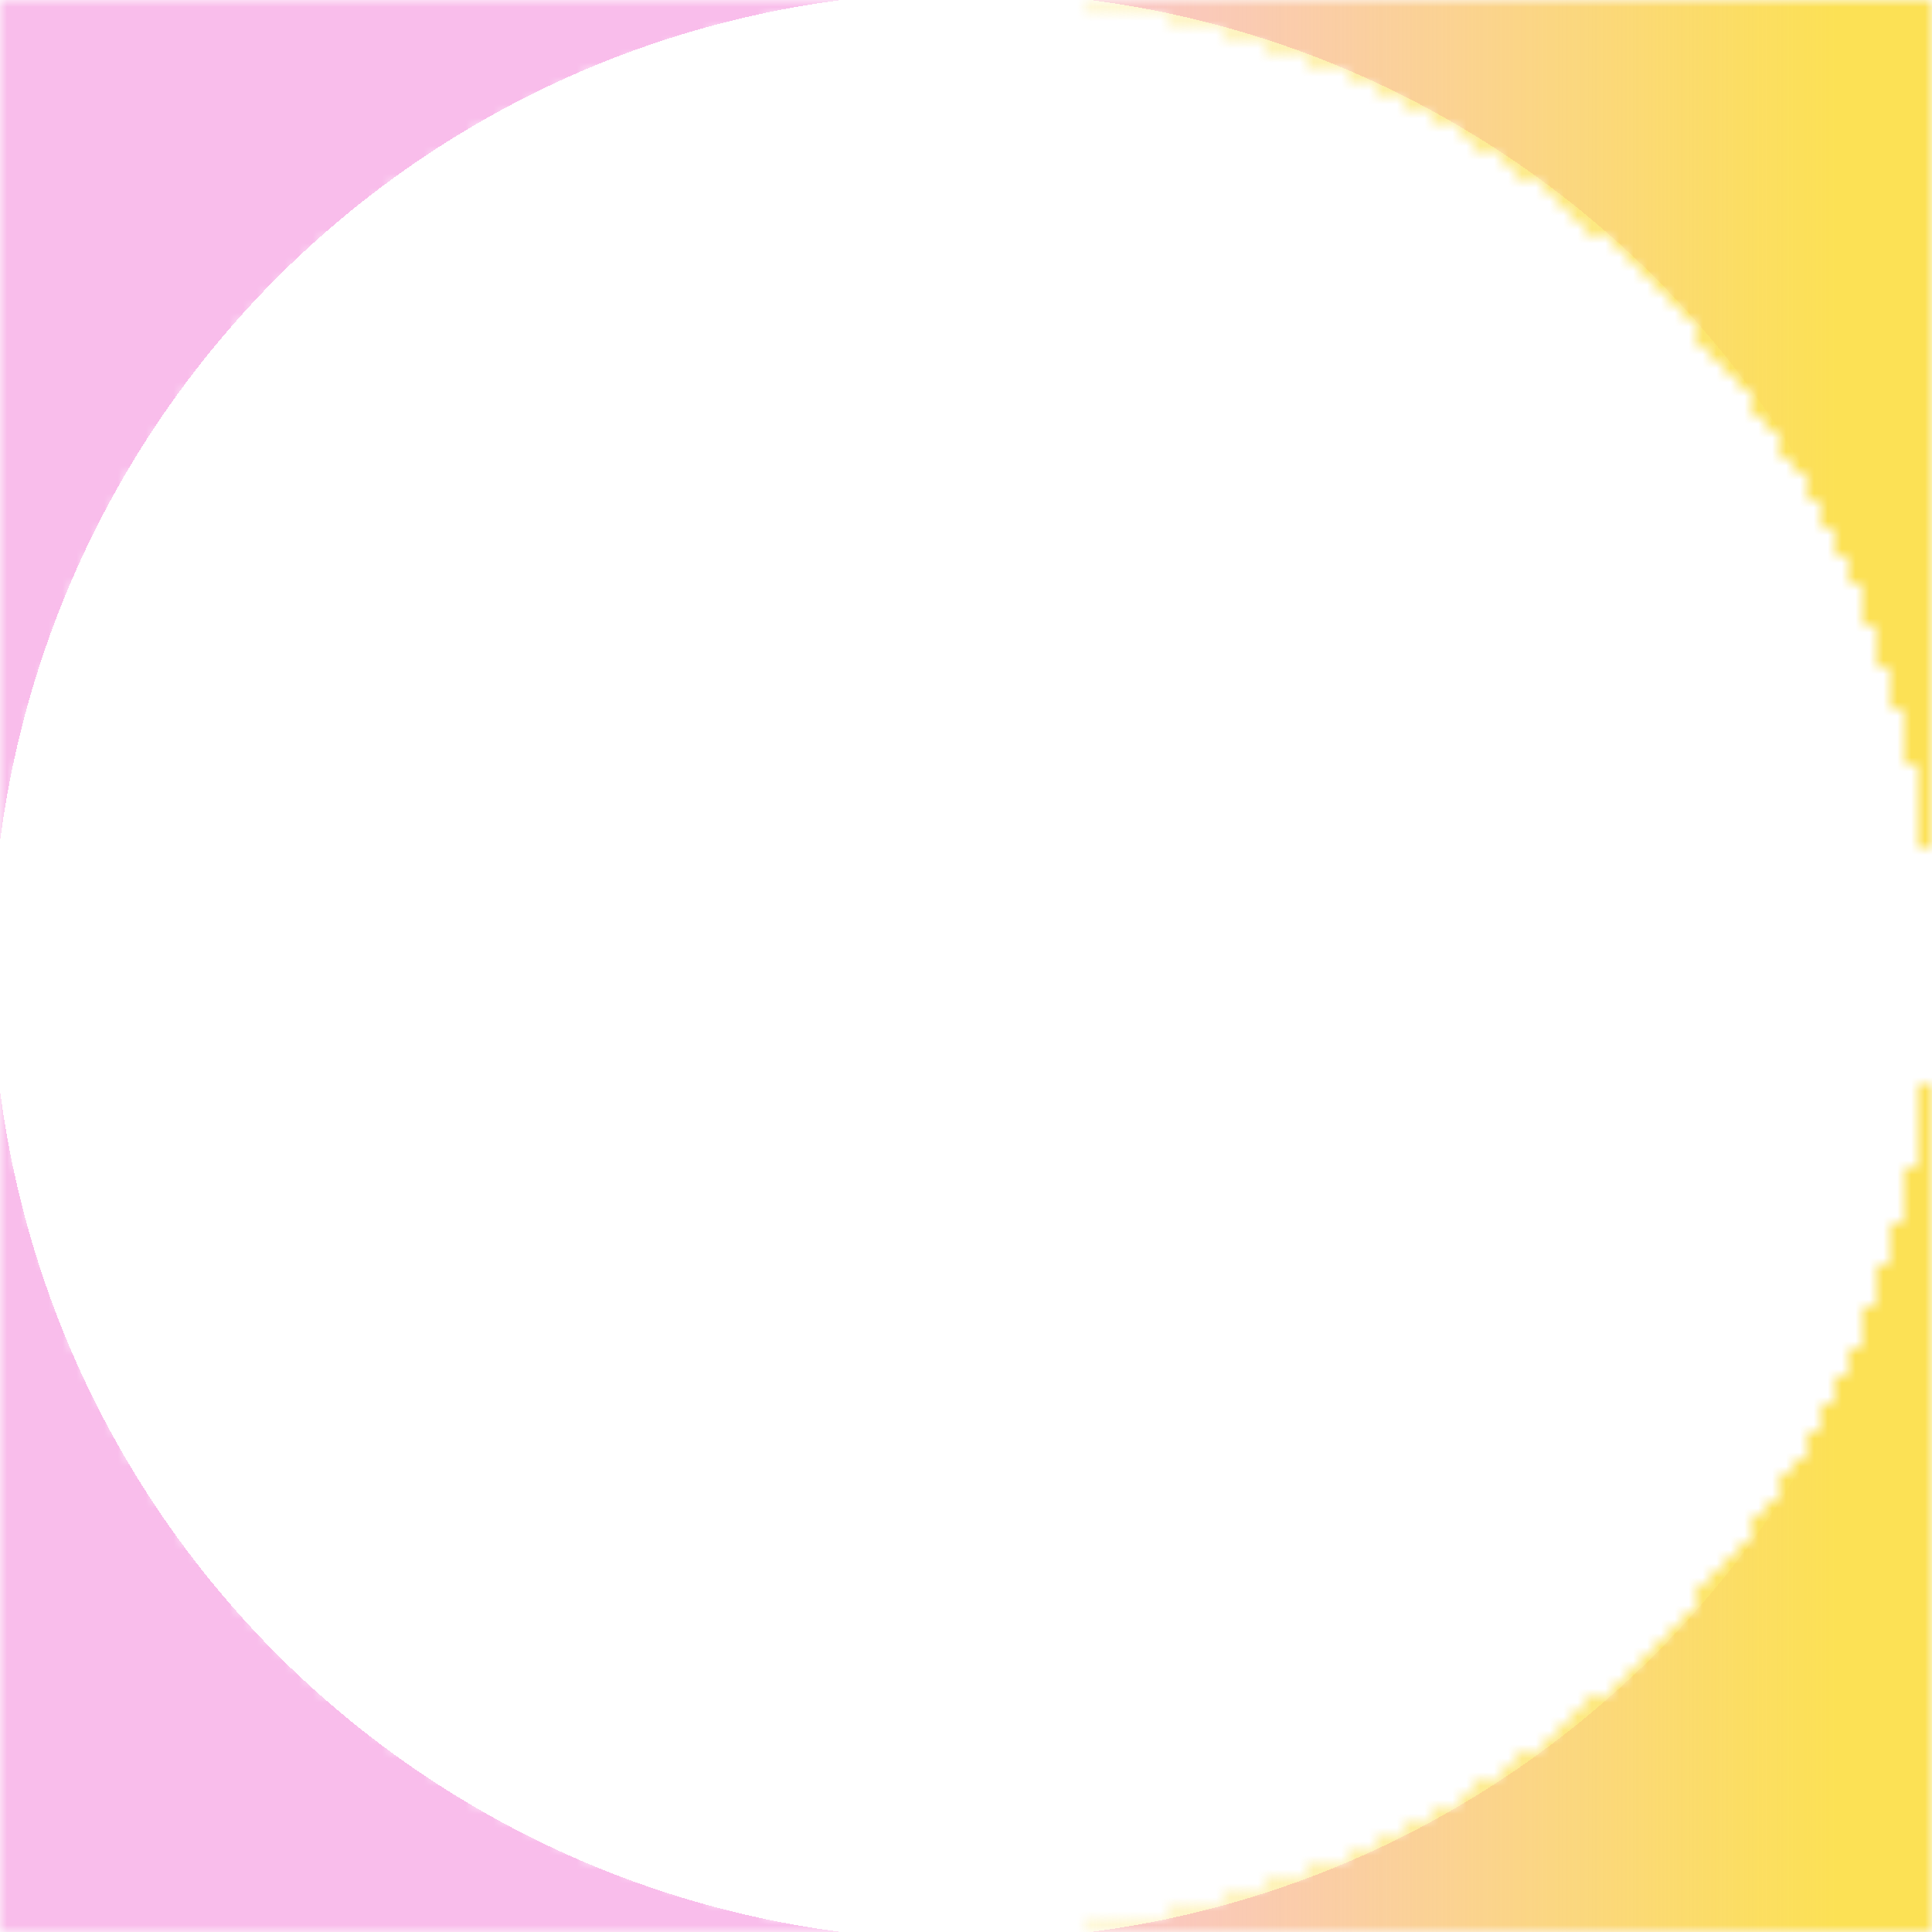 <svg width="139" height="139" viewBox="0 0 139 139" fill="none" xmlns="http://www.w3.org/2000/svg">
<mask id="mask0_103_19" style="mask-type:alpha" maskUnits="userSpaceOnUse" x="0" y="0" width="139" height="139">
<rect width="139" height="139" fill="url(#paint0_radial_103_19)"/>
</mask>
<g mask="url(#mask0_103_19)">
<rect width="139" height="139" fill="url(#paint1_radial_103_19)"/>
<rect width="139" height="139" fill="url(#paint2_linear_103_19)"/>
</g>
<defs>
<radialGradient id="paint0_radial_103_19" cx="0" cy="0" r="1" gradientUnits="userSpaceOnUse" gradientTransform="translate(69.5 69.5) rotate(90) scale(69.5)">
<stop offset="1" stop-color="#F9BDEB" stop-opacity="0"/>
<stop offset="1" stop-color="#F9BDEB"/>
</radialGradient>
<radialGradient id="paint1_radial_103_19" cx="0" cy="0" r="1" gradientUnits="userSpaceOnUse" gradientTransform="translate(69.5 69.5) rotate(90) scale(69.5)">
<stop offset="1" stop-color="#F9BDEB" stop-opacity="0"/>
<stop offset="1" stop-color="#F9BDEB"/>
</radialGradient>
<linearGradient id="paint2_linear_103_19" x1="0" y1="50" x2="139" y2="50" gradientUnits="userSpaceOnUse">
<stop offset="0.459" stop-color="#FCE155" stop-opacity="0"/>
<stop offset="0.95" stop-color="#FCE155"/>
</linearGradient>
</defs>
</svg>
